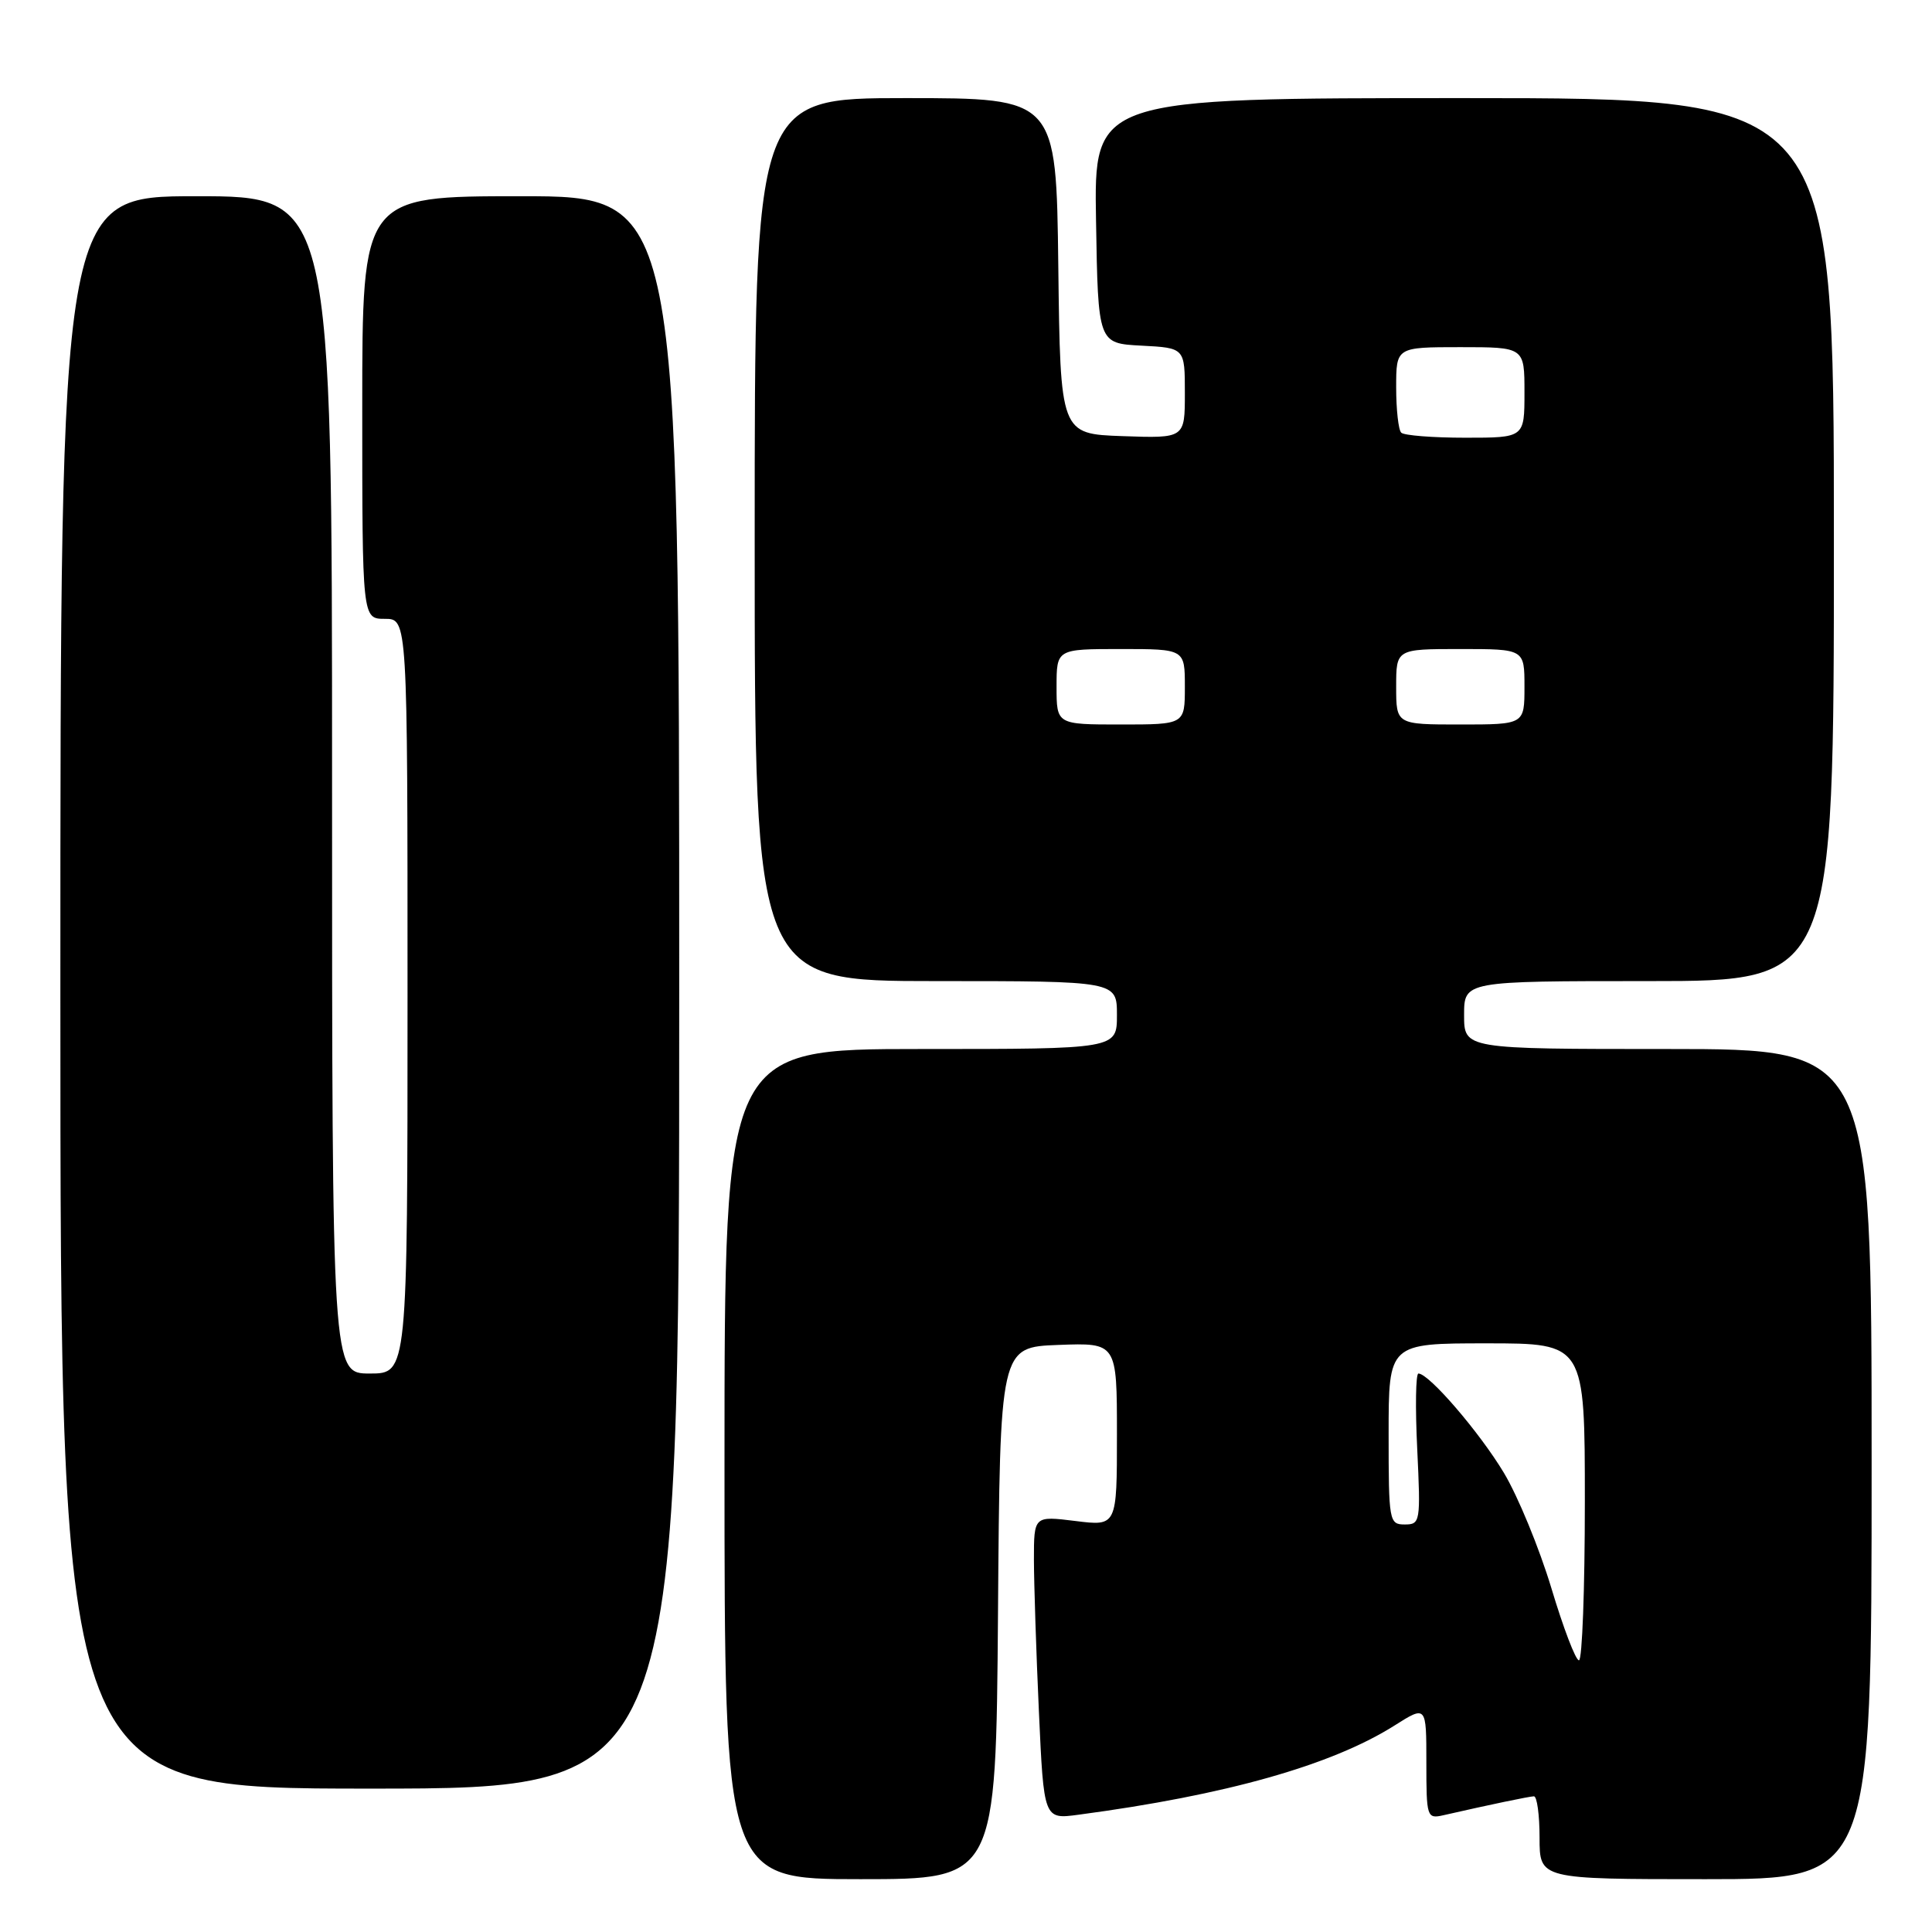 <?xml version="1.0" encoding="UTF-8" standalone="no"?>
<!DOCTYPE svg PUBLIC "-//W3C//DTD SVG 1.1//EN" "http://www.w3.org/Graphics/SVG/1.1/DTD/svg11.dtd" >
<svg xmlns="http://www.w3.org/2000/svg" xmlns:xlink="http://www.w3.org/1999/xlink" version="1.1" viewBox="0 0 256 256">
 <g >
 <path fill="currentColor"
d=" M 132.24 213.75 C 132.50 178.50 132.50 178.50 140.25 178.21 C 148.00 177.92 148.00 177.92 148.00 190.07 C 148.00 202.23 148.00 202.23 142.50 201.54 C 137.00 200.86 137.00 200.86 137.00 206.68 C 137.01 209.88 137.30 218.93 137.66 226.79 C 138.31 241.08 138.31 241.08 142.91 240.46 C 162.42 237.87 176.44 233.91 184.78 228.64 C 189.00 225.97 189.00 225.97 189.00 233.51 C 189.00 240.80 189.07 241.02 191.25 240.53 C 197.61 239.08 202.58 238.05 203.25 238.02 C 203.66 238.01 204.00 240.47 204.00 243.50 C 204.00 249.00 204.00 249.00 226.00 249.00 C 248.00 249.00 248.00 249.00 248.00 194.00 C 248.00 139.00 248.00 139.00 221.00 139.00 C 194.00 139.00 194.00 139.00 194.00 134.50 C 194.00 130.00 194.00 130.00 218.50 130.00 C 243.00 130.00 243.00 130.00 243.00 71.50 C 243.00 13.00 243.00 13.00 193.98 13.00 C 144.95 13.00 144.95 13.00 145.23 29.25 C 145.50 45.50 145.50 45.50 151.25 45.80 C 157.00 46.10 157.00 46.10 157.00 52.09 C 157.00 58.08 157.00 58.08 148.75 57.79 C 140.50 57.50 140.50 57.50 140.23 35.25 C 139.96 13.00 139.96 13.00 119.98 13.00 C 100.00 13.00 100.00 13.00 100.00 71.50 C 100.00 130.00 100.00 130.00 124.00 130.00 C 148.00 130.00 148.00 130.00 148.00 134.50 C 148.00 139.00 148.00 139.00 122.00 139.00 C 96.00 139.00 96.00 139.00 96.00 194.00 C 96.00 249.00 96.00 249.00 113.99 249.00 C 131.97 249.00 131.97 249.00 132.24 213.75 Z  M 90.00 131.50 C 90.00 26.00 90.00 26.00 69.00 26.00 C 48.00 26.00 48.00 26.00 48.00 54.00 C 48.00 82.00 48.00 82.00 51.00 82.00 C 54.00 82.00 54.00 82.00 54.00 132.00 C 54.00 182.00 54.00 182.00 49.00 182.00 C 44.00 182.00 44.00 182.00 44.00 104.00 C 44.00 26.00 44.00 26.00 26.00 26.00 C 8.00 26.00 8.00 26.00 8.00 131.50 C 8.00 237.00 8.00 237.00 49.00 237.00 C 90.00 237.00 90.00 237.00 90.00 131.50 Z  M 205.56 210.42 C 203.97 205.16 201.15 198.29 199.28 195.17 C 196.06 189.80 189.35 182.00 187.95 182.00 C 187.59 182.00 187.52 186.50 187.79 192.00 C 188.25 201.69 188.20 202.00 186.13 202.00 C 184.07 202.00 184.00 201.58 184.00 190.00 C 184.00 178.00 184.00 178.00 197.00 178.00 C 210.00 178.00 210.00 178.00 210.00 199.00 C 210.00 210.55 209.65 220.00 209.22 220.00 C 208.78 220.00 207.14 215.69 205.56 210.42 Z  M 140.00 91.00 C 140.00 86.00 140.00 86.00 148.50 86.00 C 157.00 86.00 157.00 86.00 157.00 91.00 C 157.00 96.00 157.00 96.00 148.50 96.00 C 140.00 96.00 140.00 96.00 140.00 91.00 Z  M 185.00 91.00 C 185.00 86.00 185.00 86.00 193.50 86.00 C 202.00 86.00 202.00 86.00 202.00 91.00 C 202.00 96.00 202.00 96.00 193.50 96.00 C 185.00 96.00 185.00 96.00 185.00 91.00 Z  M 185.67 57.33 C 185.30 56.97 185.00 54.27 185.00 51.33 C 185.00 46.00 185.00 46.00 193.50 46.00 C 202.00 46.00 202.00 46.00 202.00 52.00 C 202.00 58.00 202.00 58.00 194.17 58.00 C 189.86 58.00 186.03 57.70 185.67 57.33 Z "/>
</g>
</svg>